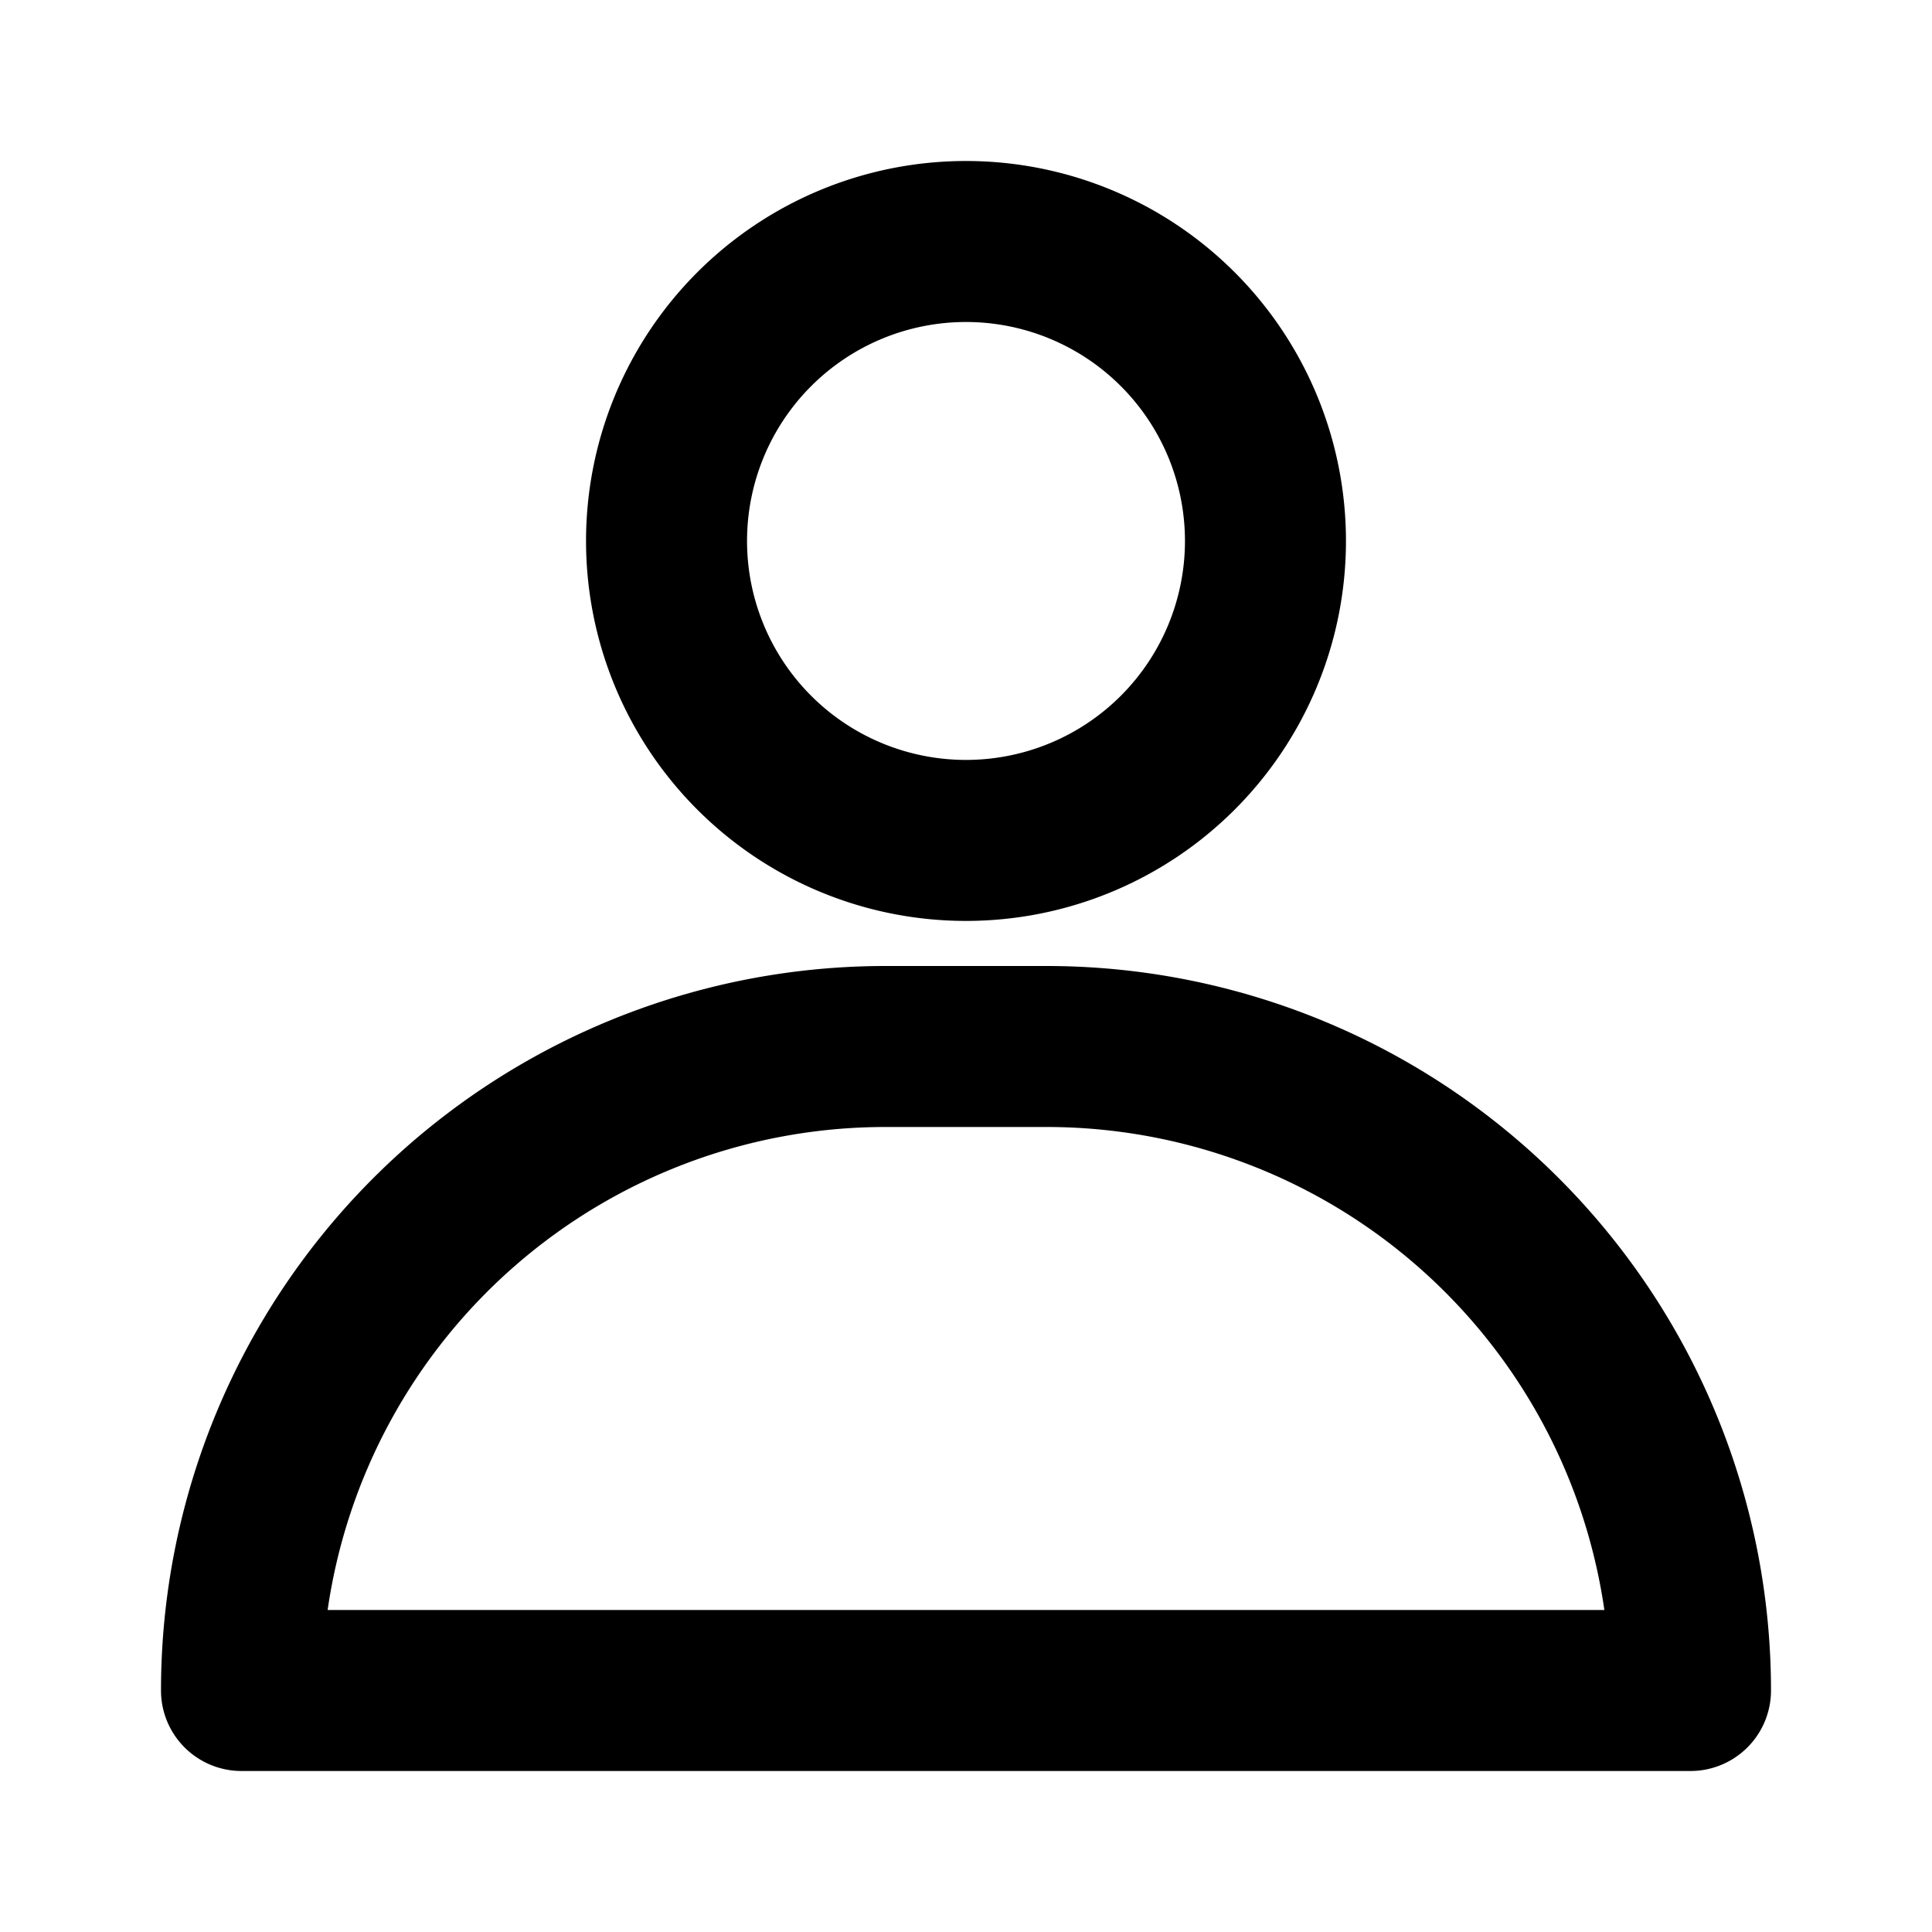 <?xml version="1.0" encoding="UTF-8" standalone="no"?> <svg id="Layer_1" data-name="Layer 1" xmlns="http://www.w3.org/2000/svg" viewBox="0 0 24 24"><title>user</title><path d="M21,22H3a1,1,0,0,1-1-1,9,9,0,0,1,9-9h2a9,9,0,0,1,9,9A1,1,0,0,1,21,22ZM4.07,20H19.93A7,7,0,0,0,13,14H11A7,7,0,0,0,4.07,20Z"/><path d="M12,11.44a4.72,4.72,0,1,1,4.72-4.72A4.72,4.72,0,0,1,12,11.44ZM12,4a2.72,2.72,0,1,0,2.72,2.72A2.72,2.72,0,0,0,12,4Z"/></svg>